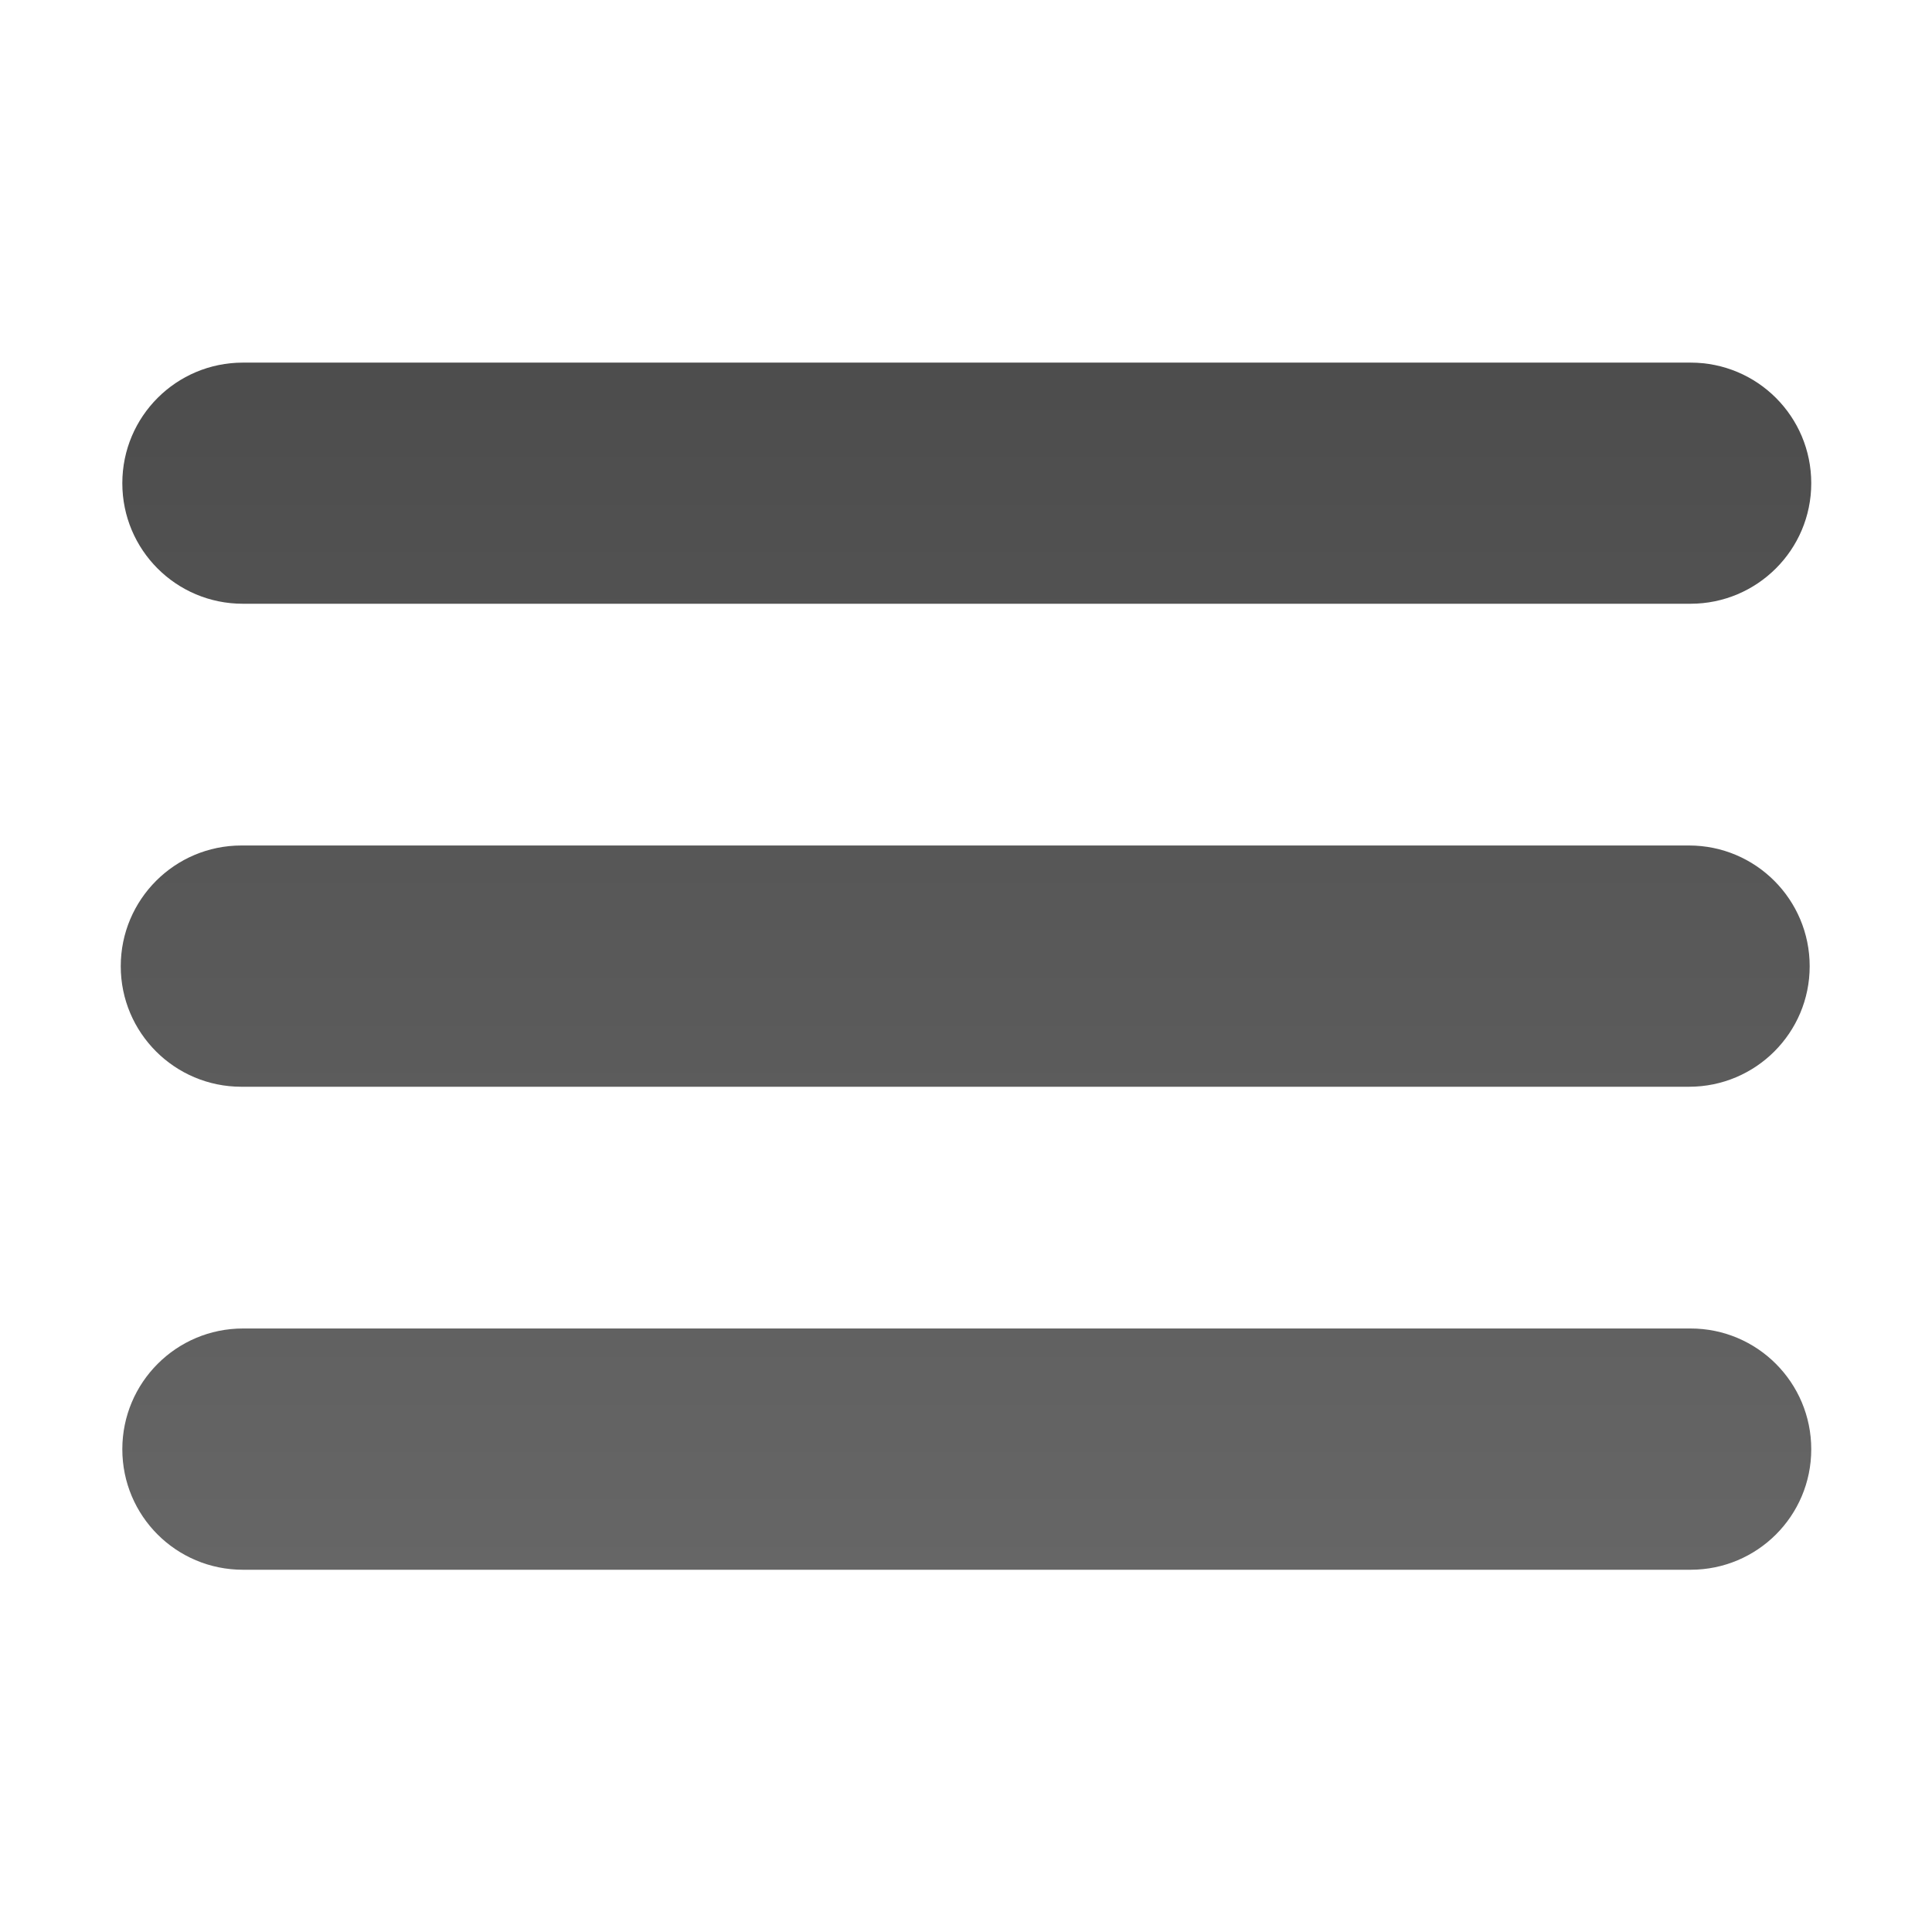 <svg xmlns="http://www.w3.org/2000/svg" xmlns:xlink="http://www.w3.org/1999/xlink" id="Layer_1" width="16" height="16" x="0" y="0" enable-background="new 0 0 16 16" version="1.1" viewBox="0 0 16 16" xml:space="preserve"><g><linearGradient id="SVGID_1_" x1="8" x2="8" y1="3.003" y2="13.001" gradientUnits="userSpaceOnUse"><stop offset="0" style="stop-color:#000;stop-opacity:.7"/><stop offset="1" style="stop-color:#000;stop-opacity:.6"/></linearGradient><path fill="url(#SVGID_1_)" d="M13.988,7.002H1.999C1.447,7.002,1,7.45,1,8.002C1,8.553,1.447,9,1.999,9h11.989 c0.552,0,0.999-0.447,0.999-0.998C14.987,7.45,14.54,7.002,13.988,7.002z M2.011,5H14c0.552,0,1-0.447,1-0.998 c0-0.553-0.447-0.999-0.999-0.999H2.012c-0.552,0-0.999,0.446-0.999,0.999C1.013,4.553,1.458,5,2.011,5z M14.001,11.002H2.012 c-0.552,0-0.999,0.448-0.999,1S1.459,13,2.012,13h11.989C14.553,13,15,12.554,15,12.002S14.553,11.002,14.001,11.002z"/></g></svg>